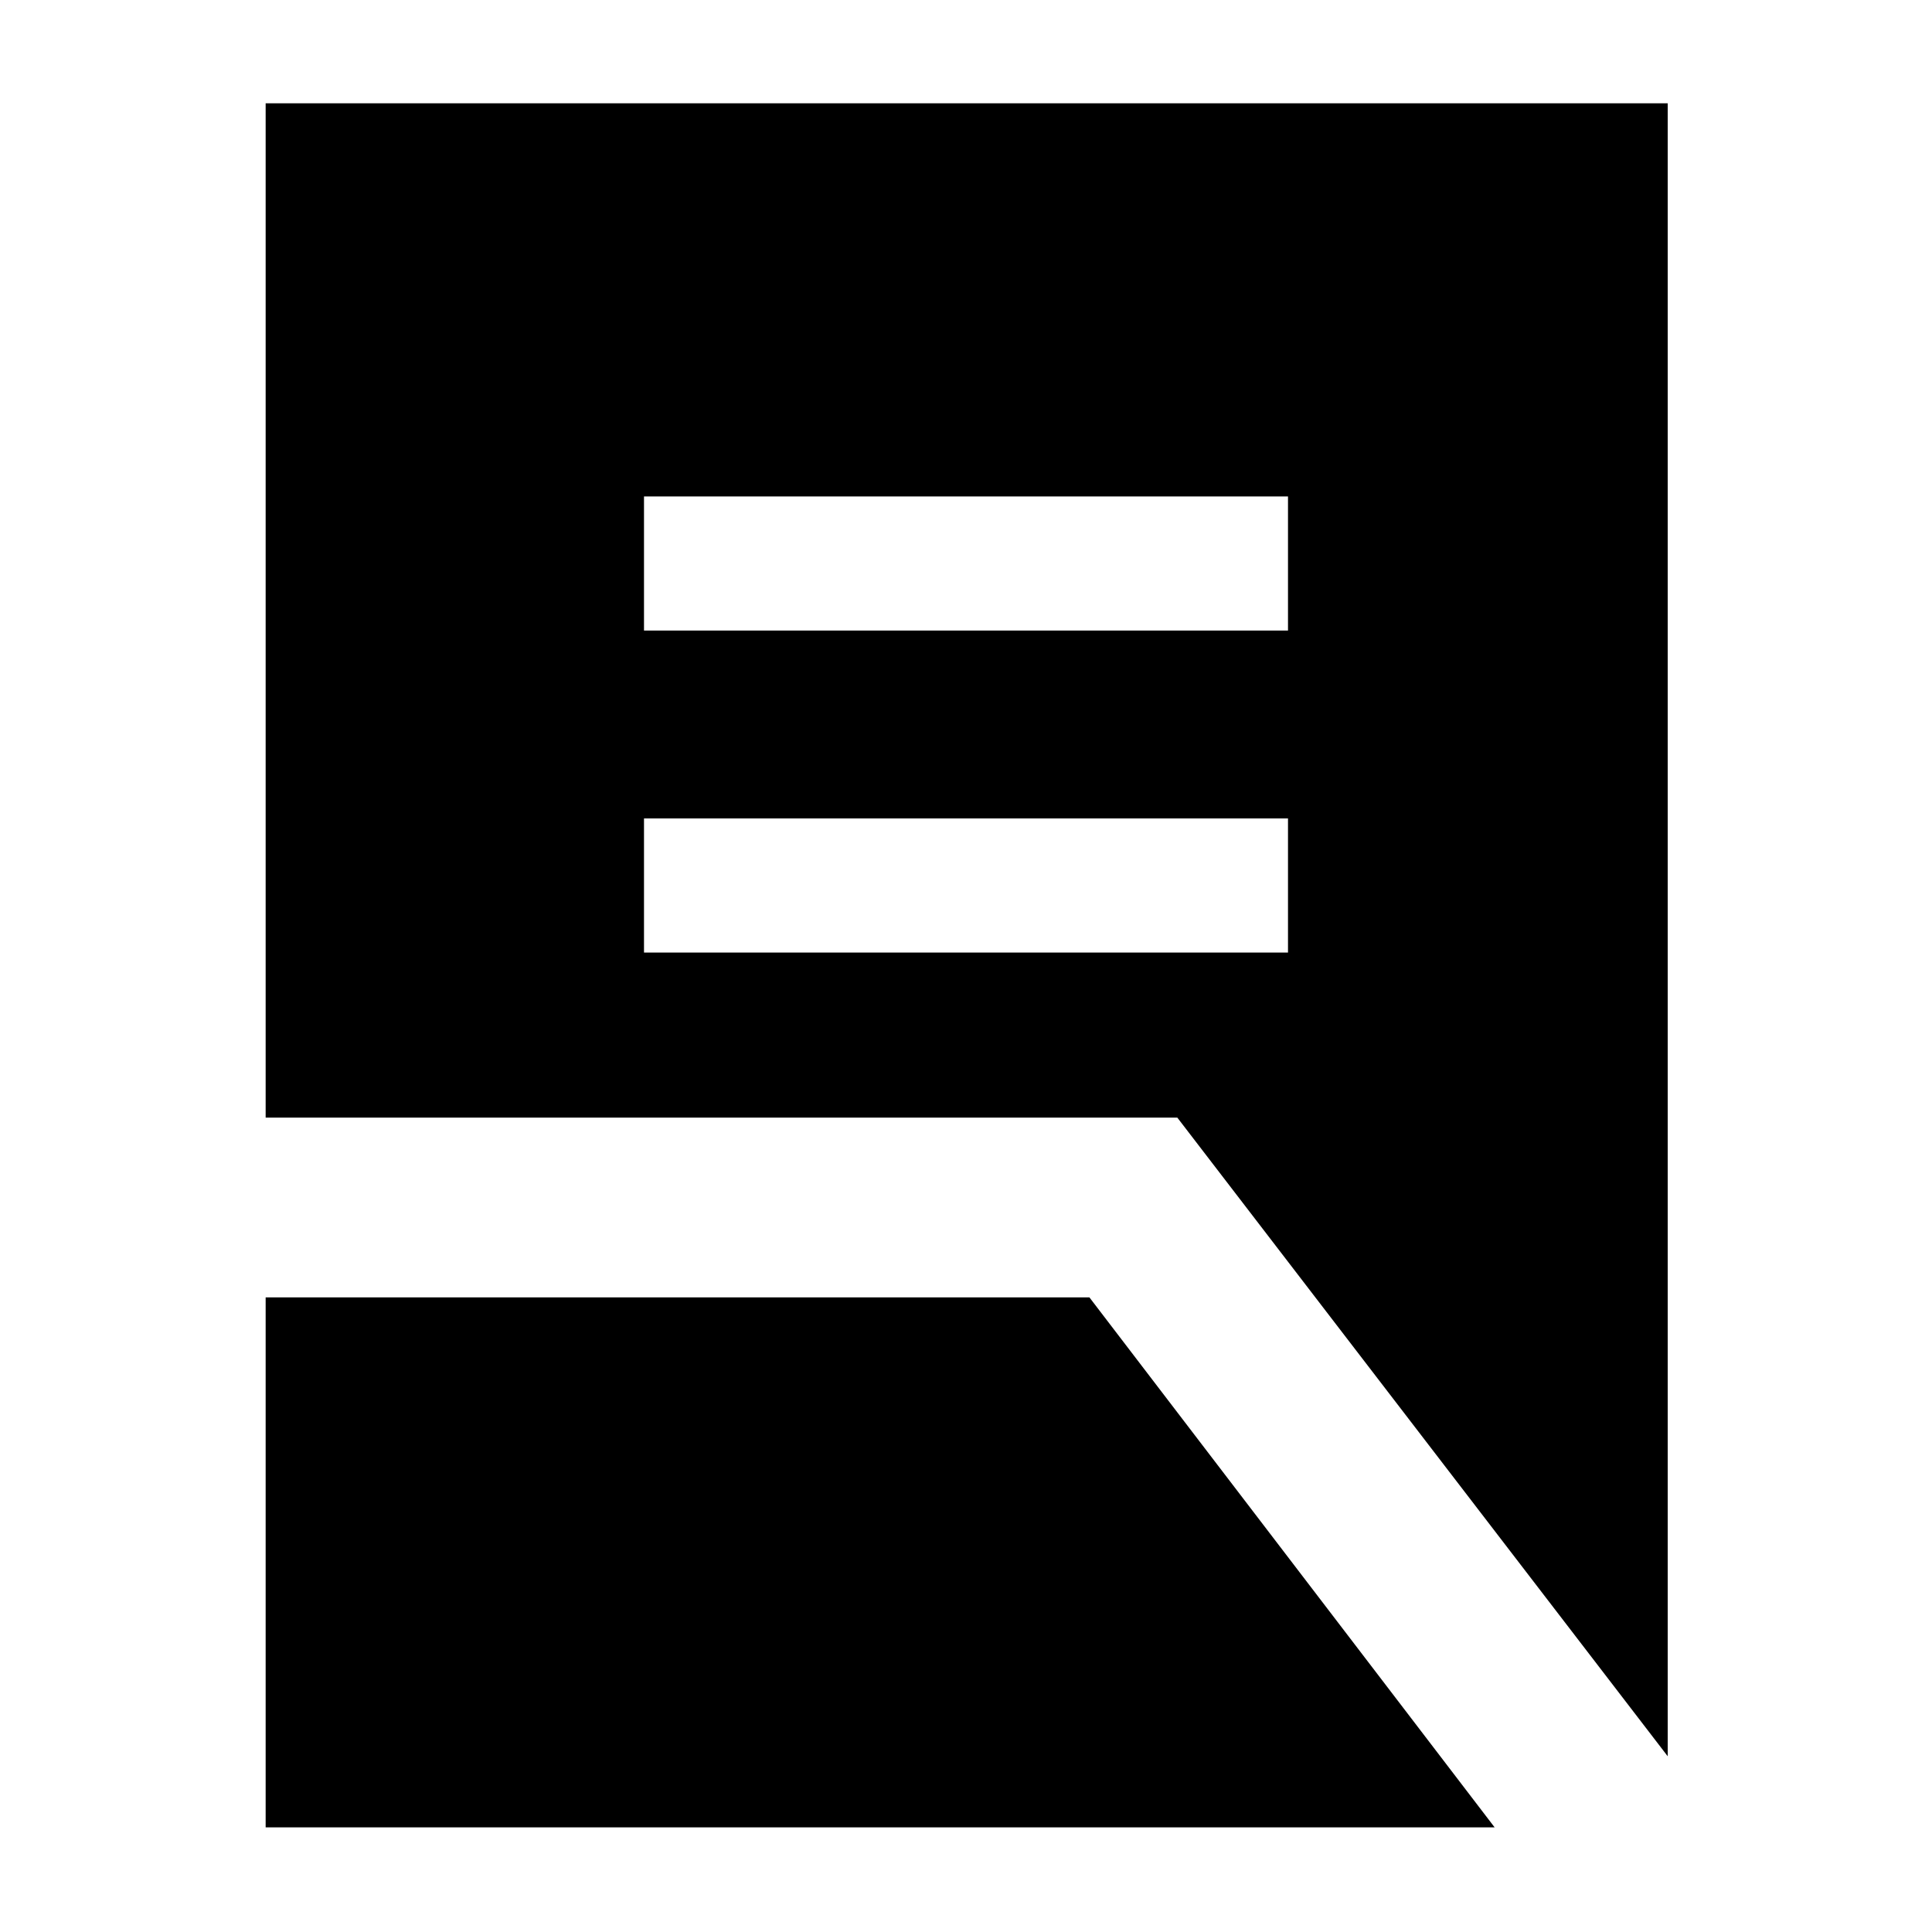 <svg xmlns="http://www.w3.org/2000/svg" height="40" viewBox="0 -960 960 960" width="40"><path d="M320-486.67h320v-66.66H320v66.66Zm0-160h320v-66.66H320v66.66ZM828.67-87.33 585-404.67H132v-504h696.67v821.34ZM132-52v-263.33h409.33L742.67-52H132Z"/></svg>
